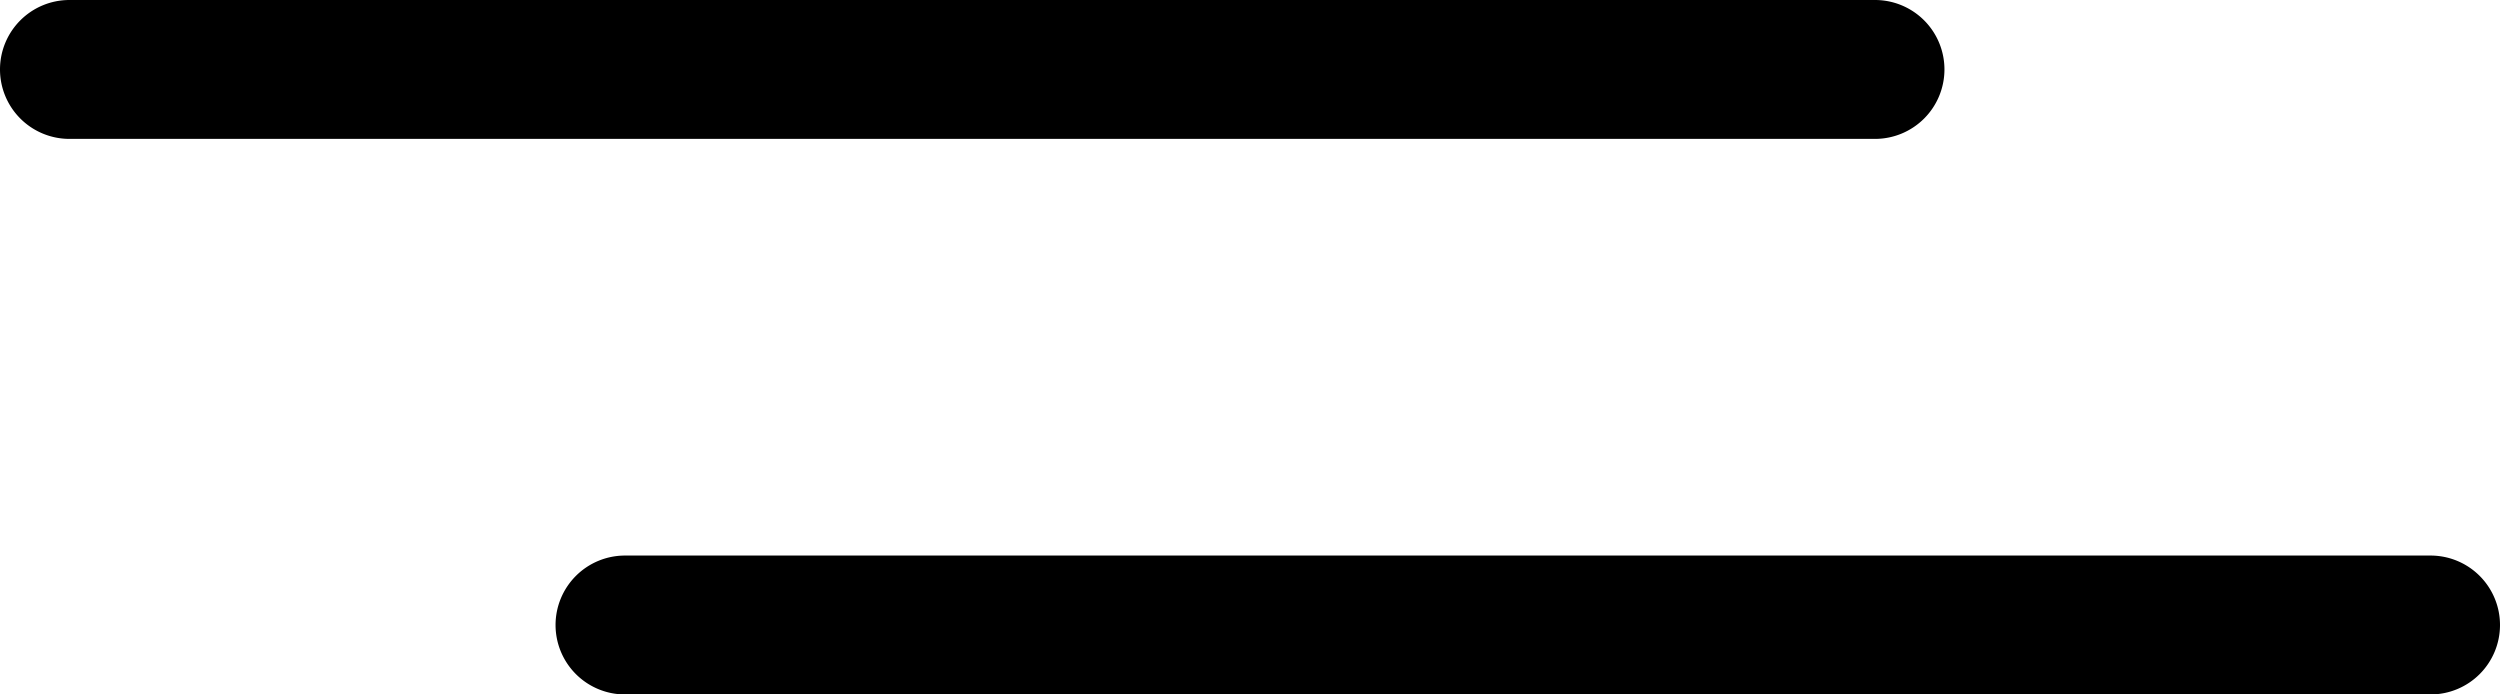 <svg id="Layer_1" data-name="Layer 1" xmlns="http://www.w3.org/2000/svg" viewBox="0 0 36 10"><path d="M1,0H27a1,1,0,0,1,1,1h0a1,1,0,0,1-1,1H1A1,1,0,0,1,0,1H0A1,1,0,0,1,1,0Z"/><path d="M9,8H35a1,1,0,0,1,1,1h0a1,1,0,0,1-1,1H9A1,1,0,0,1,8,9H8A1,1,0,0,1,9,8Z"/></svg>